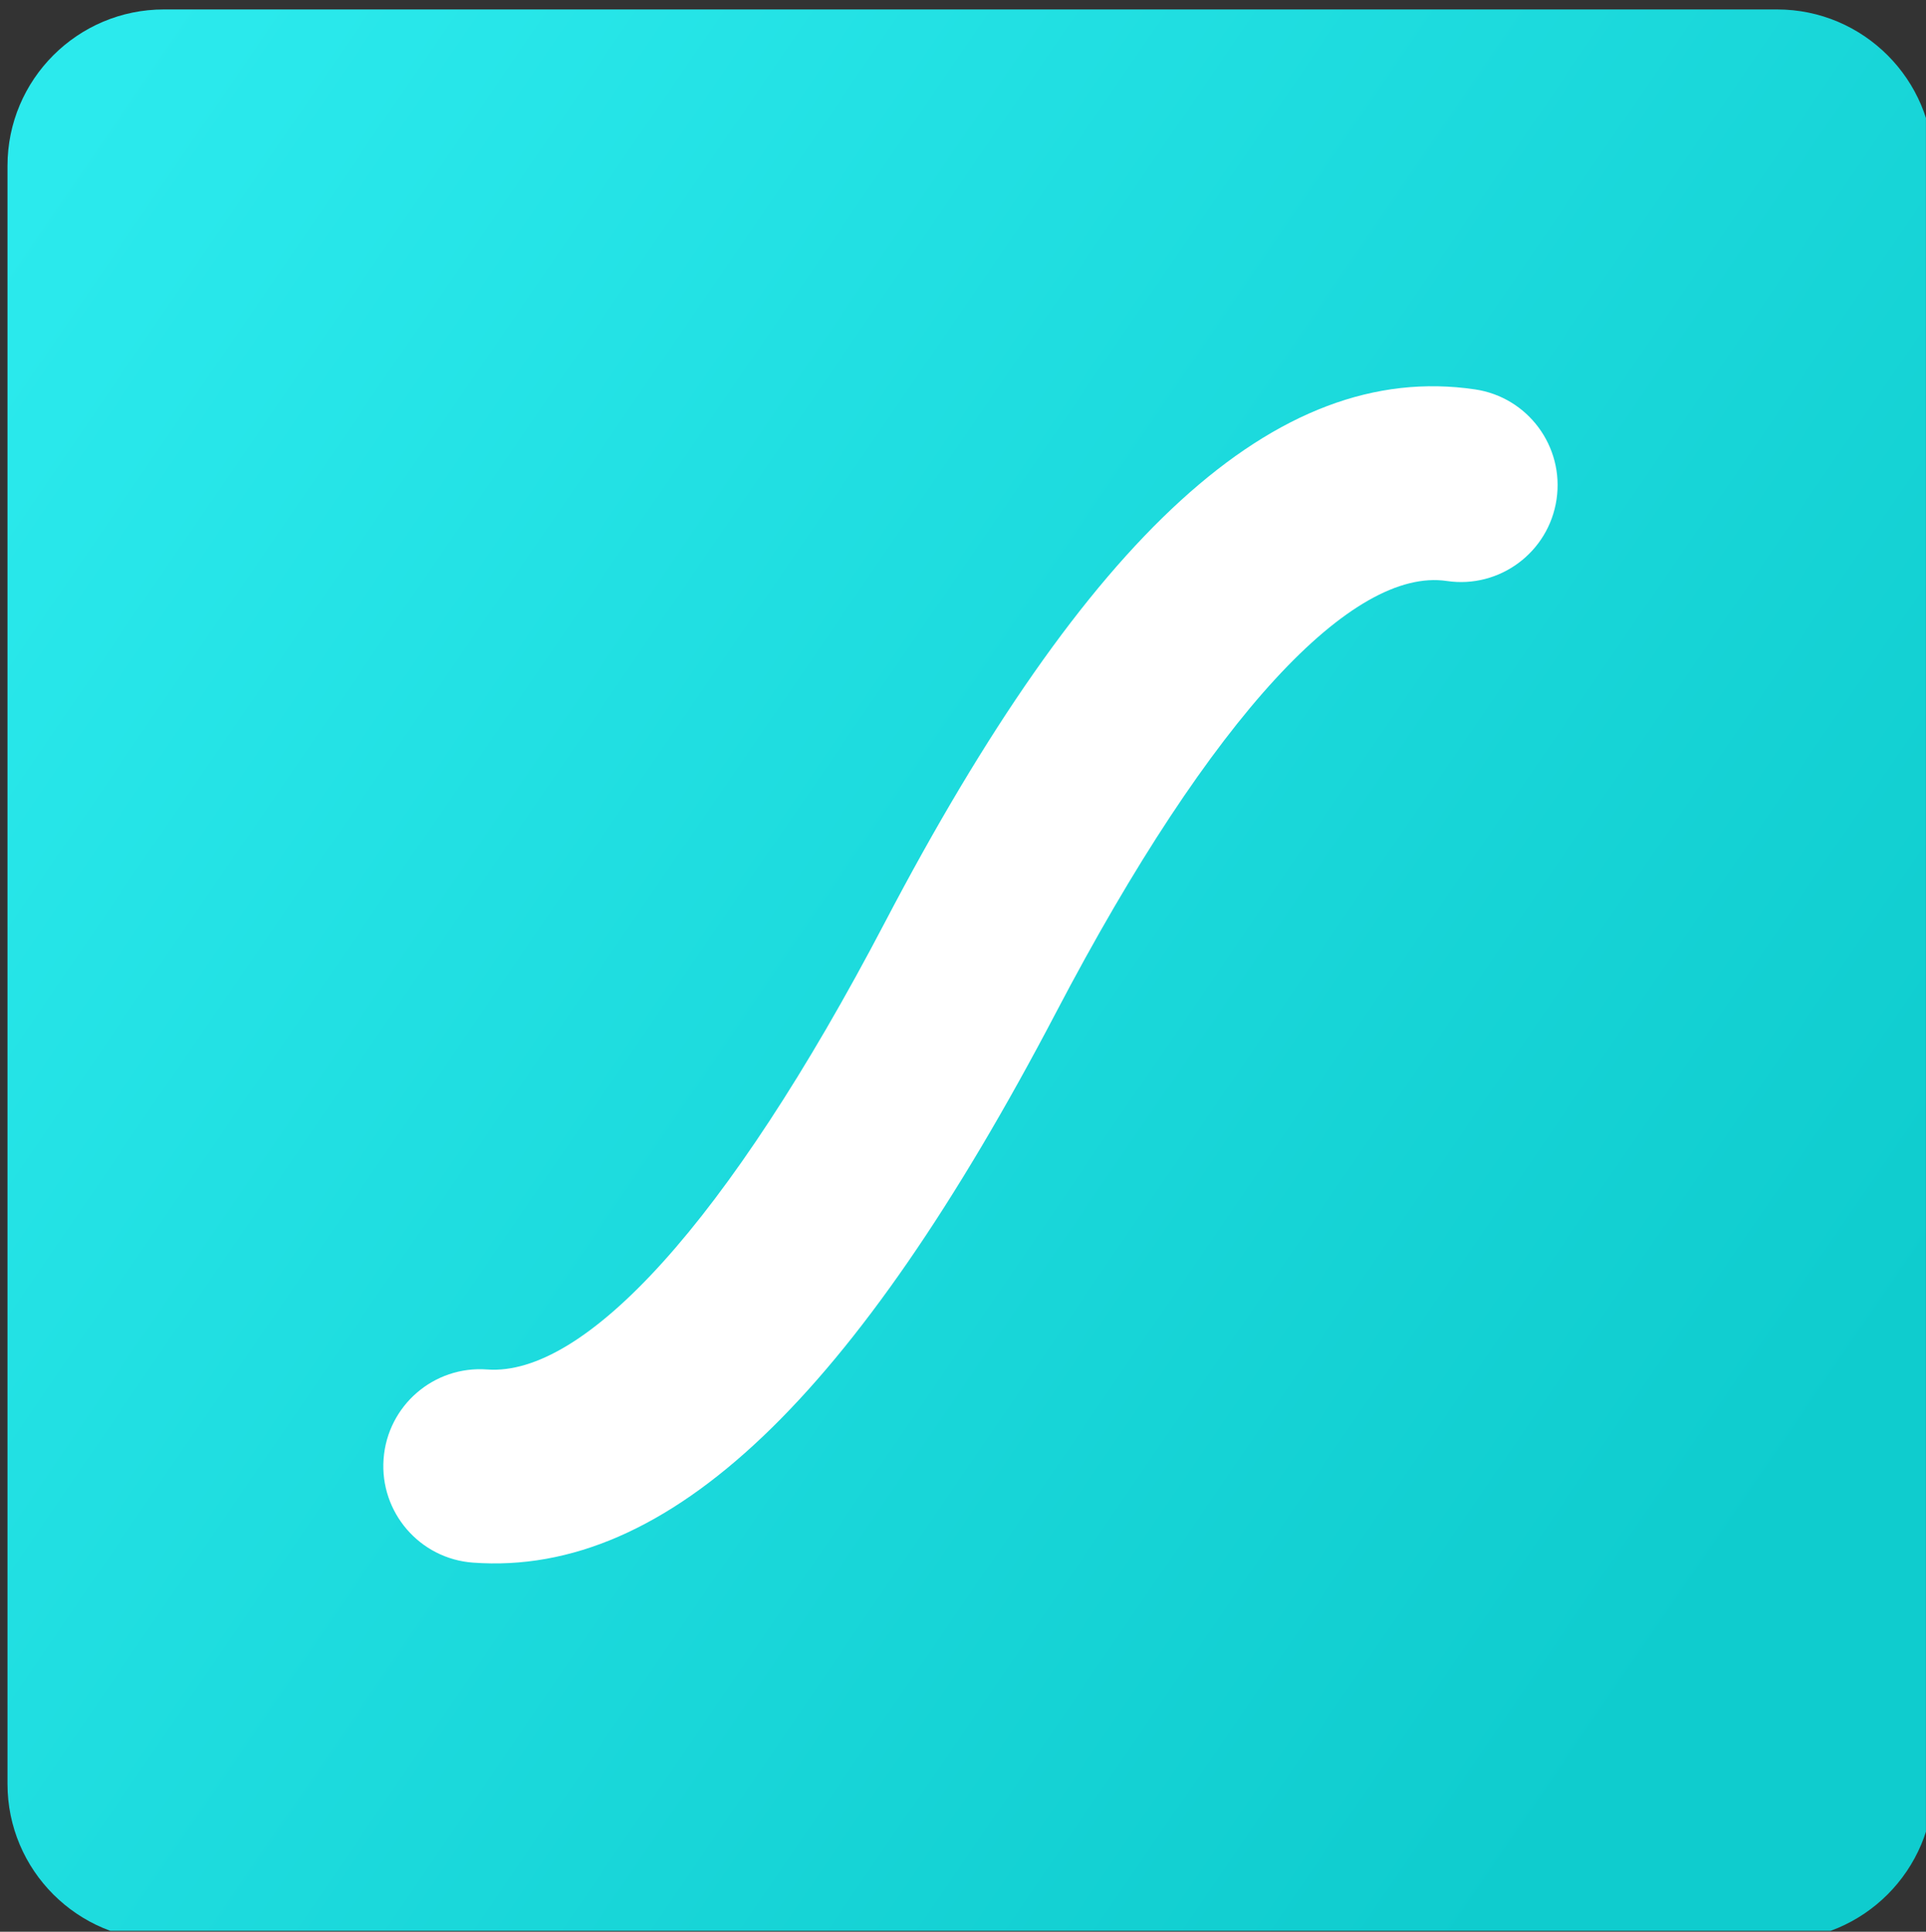 <?xml version="1.0" encoding="UTF-8" standalone="no"?><!DOCTYPE svg PUBLIC "-//W3C//DTD SVG 1.1//EN" "http://www.w3.org/Graphics/SVG/1.1/DTD/svg11.dtd"><svg width="100%" height="100%" viewBox="0 0 651 653" version="1.1" xmlns="http://www.w3.org/2000/svg" xmlns:xlink="http://www.w3.org/1999/xlink" xml:space="preserve" xmlns:serif="http://www.serif.com/" style="fill-rule:evenodd;clip-rule:evenodd;stroke-linejoin:round;stroke-miterlimit:2;"><rect x="0" y="0" width="651" height="653" fill="#333333" stroke="none"/><rect id="Artboard1" x="0" y="0" width="650.98" height="652.685" style="fill:none;"/><clipPath id="_clip1"><rect x="0" y="0" width="650.98" height="652.685"/></clipPath><g clip-path="url(#_clip1)"><g id="lf_Logo"><g id="Logo"><path id="Rectangle" d="M653.512,56.06l0,546.949c0,29.179 -23.689,52.868 -52.867,52.868l-545.245,-0c-29.178,-0 -52.867,-23.689 -52.867,-52.868l-0,-546.949c-0,-29.179 23.689,-52.868 52.867,-52.868l545.245,0c29.178,0 52.867,23.689 52.867,52.868Z" style="fill:url(#_Linear2);"/><path id="path" d="M498.581,131.632c17.856,2.645 30.181,19.287 27.546,37.162c-2.636,17.881 -19.246,30.245 -37.108,27.599c-31.629,-4.686 -79.012,44.569 -132.061,145.846c-67.724,129.292 -130.76,190.894 -197.125,185.978c-18.002,-1.333 -31.507,-17.032 -30.179,-35.053c1.329,-18.025 16.994,-31.568 34.999,-30.234c32.772,2.427 80.909,-48.925 134.433,-151.108c68.157,-130.12 132.048,-190.182 199.495,-180.19Z" style="fill:#fff;fill-rule:nonzero;"/></g></g></g><defs><linearGradient id="_Linear2" x1="0" y1="0" x2="1" y2="0" gradientUnits="userSpaceOnUse" gradientTransform="matrix(619.295,405.693,-405.693,619.295,4.231,70.447)"><stop offset="0" style="stop-color:#2beaed;stop-opacity:1"/><stop offset="1" style="stop-color:#0fccce;stop-opacity:1"/></linearGradient></defs></svg>